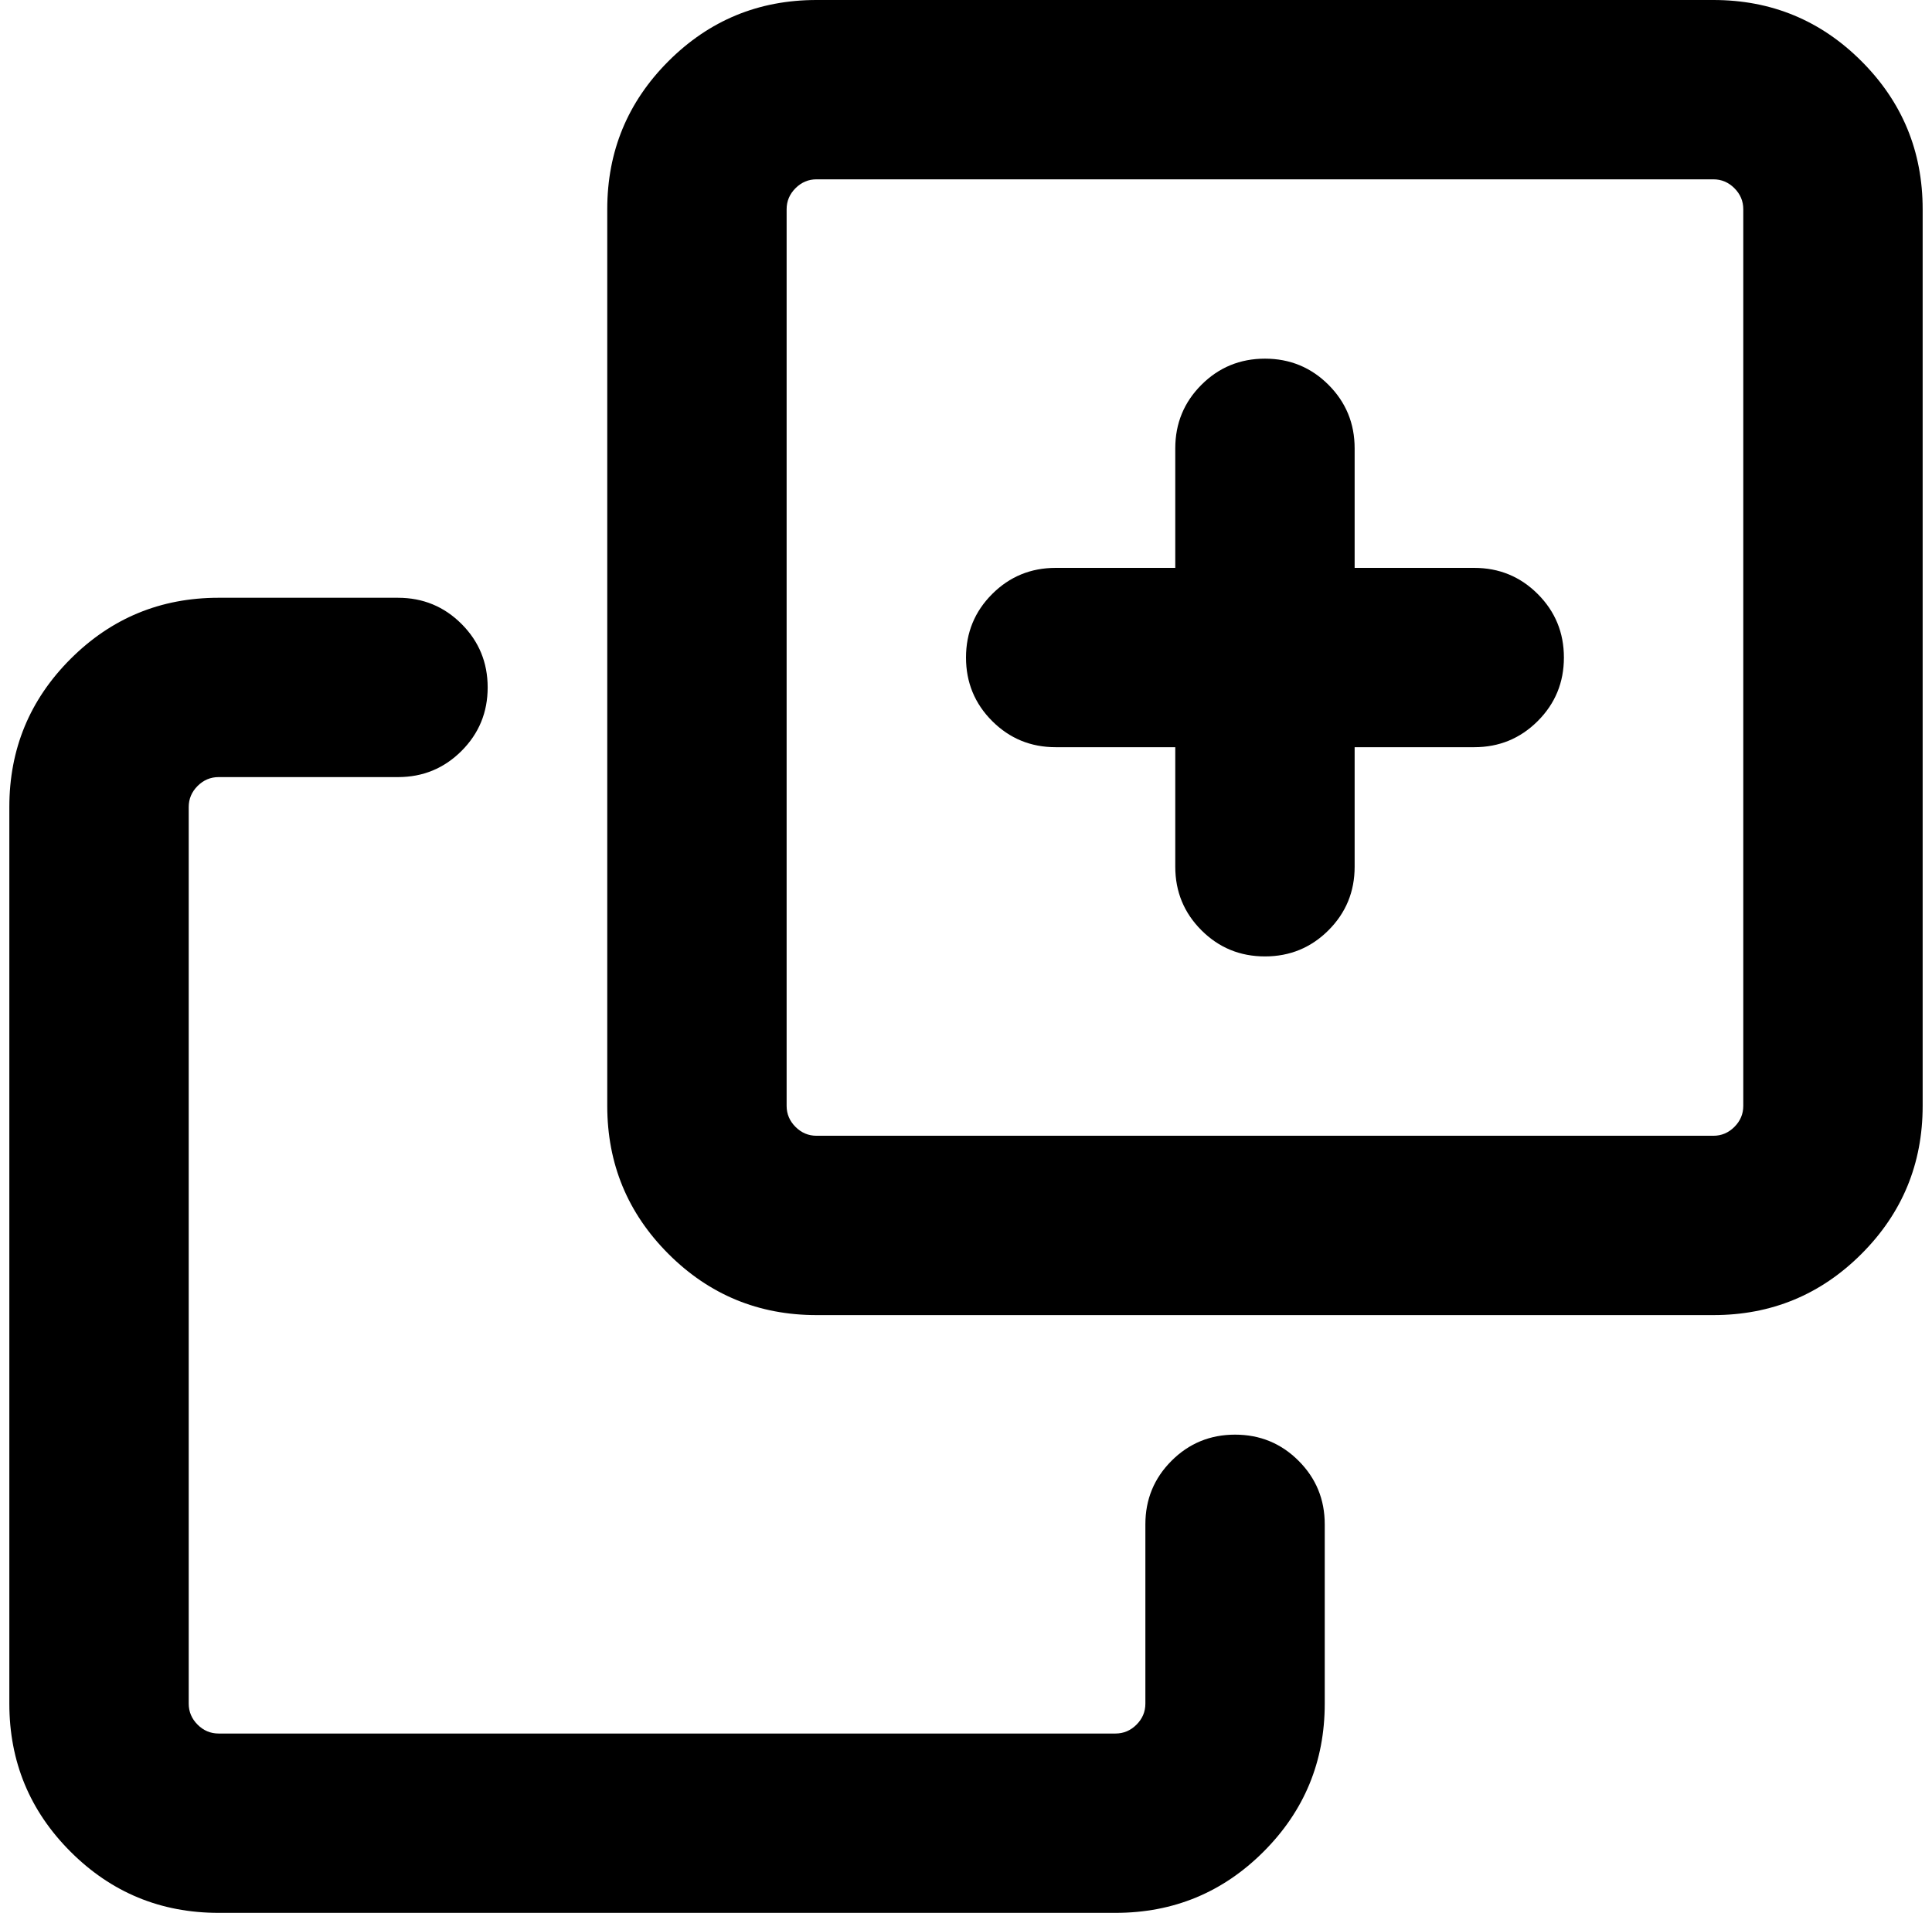 <?xml version="1.0" standalone="no"?>
<!DOCTYPE svg PUBLIC "-//W3C//DTD SVG 1.1//EN" "http://www.w3.org/Graphics/SVG/1.1/DTD/svg11.dtd" >
<svg xmlns="http://www.w3.org/2000/svg" xmlns:xlink="http://www.w3.org/1999/xlink" version="1.1" viewBox="-10 0 2068 2048">
   <path fill="currentColor"
d="M1344 384q40 0 68 28t28 68v128h128q40 0 68 28t28 68t-28 68t-68 28h-128v128q0 40 -28 68t-68 28t-68 -28t-28 -68v-128h-128q-40 0 -68 -28t-28 -68t28 -68t68 -28h128v-128q0 -40 28 -68t68 -28zM864 0h960q93 0 158.5 65.5t65.5 158.5v960q0 93 -65.5 158.5
t-158.5 65.5h-960q-93 0 -158.5 -65.5t-65.5 -158.5v-960q0 -93 65.5 -158.5t158.5 -65.5zM832 224v960q0 13 9.5 22.5t22.5 9.5h960q13 0 22.5 -9.5t9.5 -22.5v-960q0 -13 -9.5 -22.5t-22.5 -9.5h-960q-13 0 -22.5 9.5t-9.5 22.5zM224 640h192q40 0 68 28t28 68t-28 68
t-68 28h-192q-13 0 -22.5 9.5t-9.5 22.5v960q0 13 9.5 22.5t22.5 9.5h960q13 0 22.5 -9.5t9.5 -22.5v-192q0 -40 28 -68t68 -28t68 28t28 68v192q0 93 -65.5 158.5t-158.5 65.5h-960q-93 0 -158.5 -65.5t-65.5 -158.5v-960q0 -93 65.5 -158.5t158.5 -65.5z" />
</svg>
